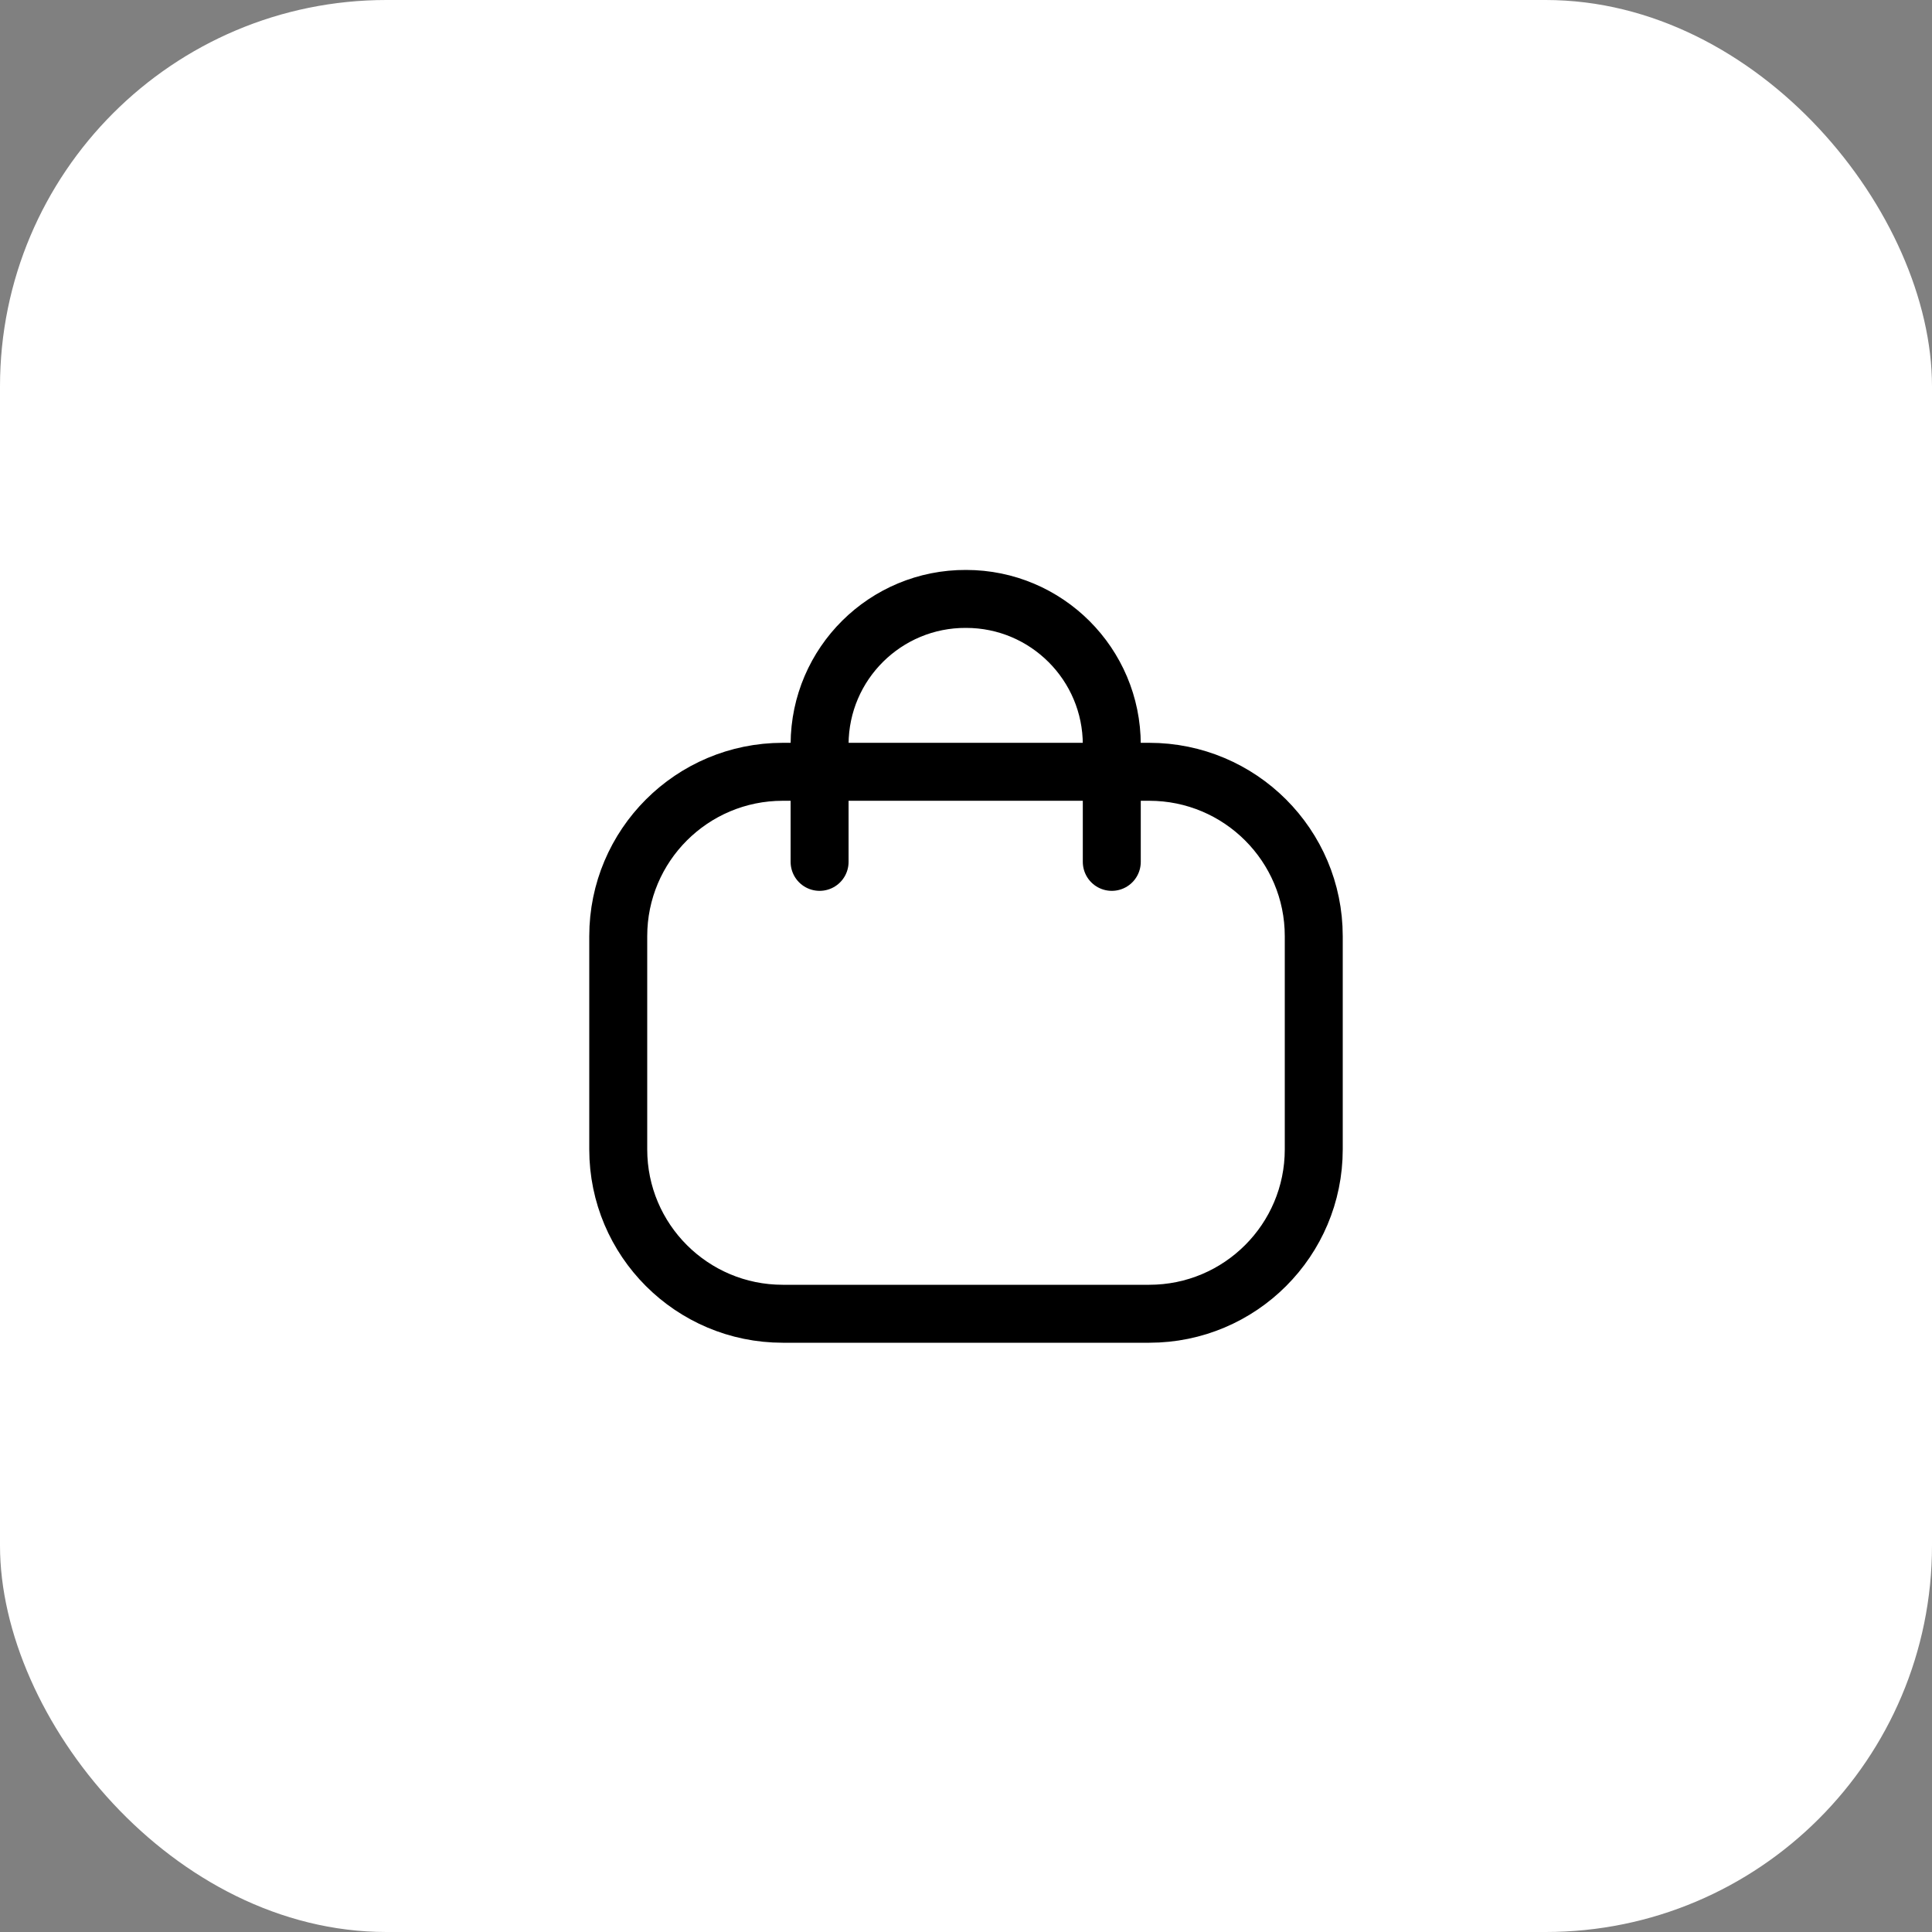 <svg width="50" height="50" viewBox="0 0 50 50" fill="none" xmlns="http://www.w3.org/2000/svg">
<rect x="0" y="0" width="50" height="50" fill="#808080" stroke="none"/>
<rect width="50" height="50" rx="10" fill="white"/>
<path d="M28.773 22.305V19.273C28.773 17.189 27.084 15.5 25.001 15.5C22.917 15.491 21.22 17.172 21.211 19.256V19.273V22.305" stroke="black" stroke-width="1.5" stroke-linecap="round" stroke-linejoin="round"/>
<path fill-rule="evenodd" clip-rule="evenodd" d="M29.742 34H20.258C17.906 34 16 32.095 16 29.745V24.229C16 21.879 17.906 19.974 20.258 19.974H29.742C32.094 19.974 34 21.879 34 24.229V29.745C34 32.095 32.094 34 29.742 34Z" stroke="black" stroke-width="1.5" stroke-linecap="round" stroke-linejoin="round"/>
</svg>
